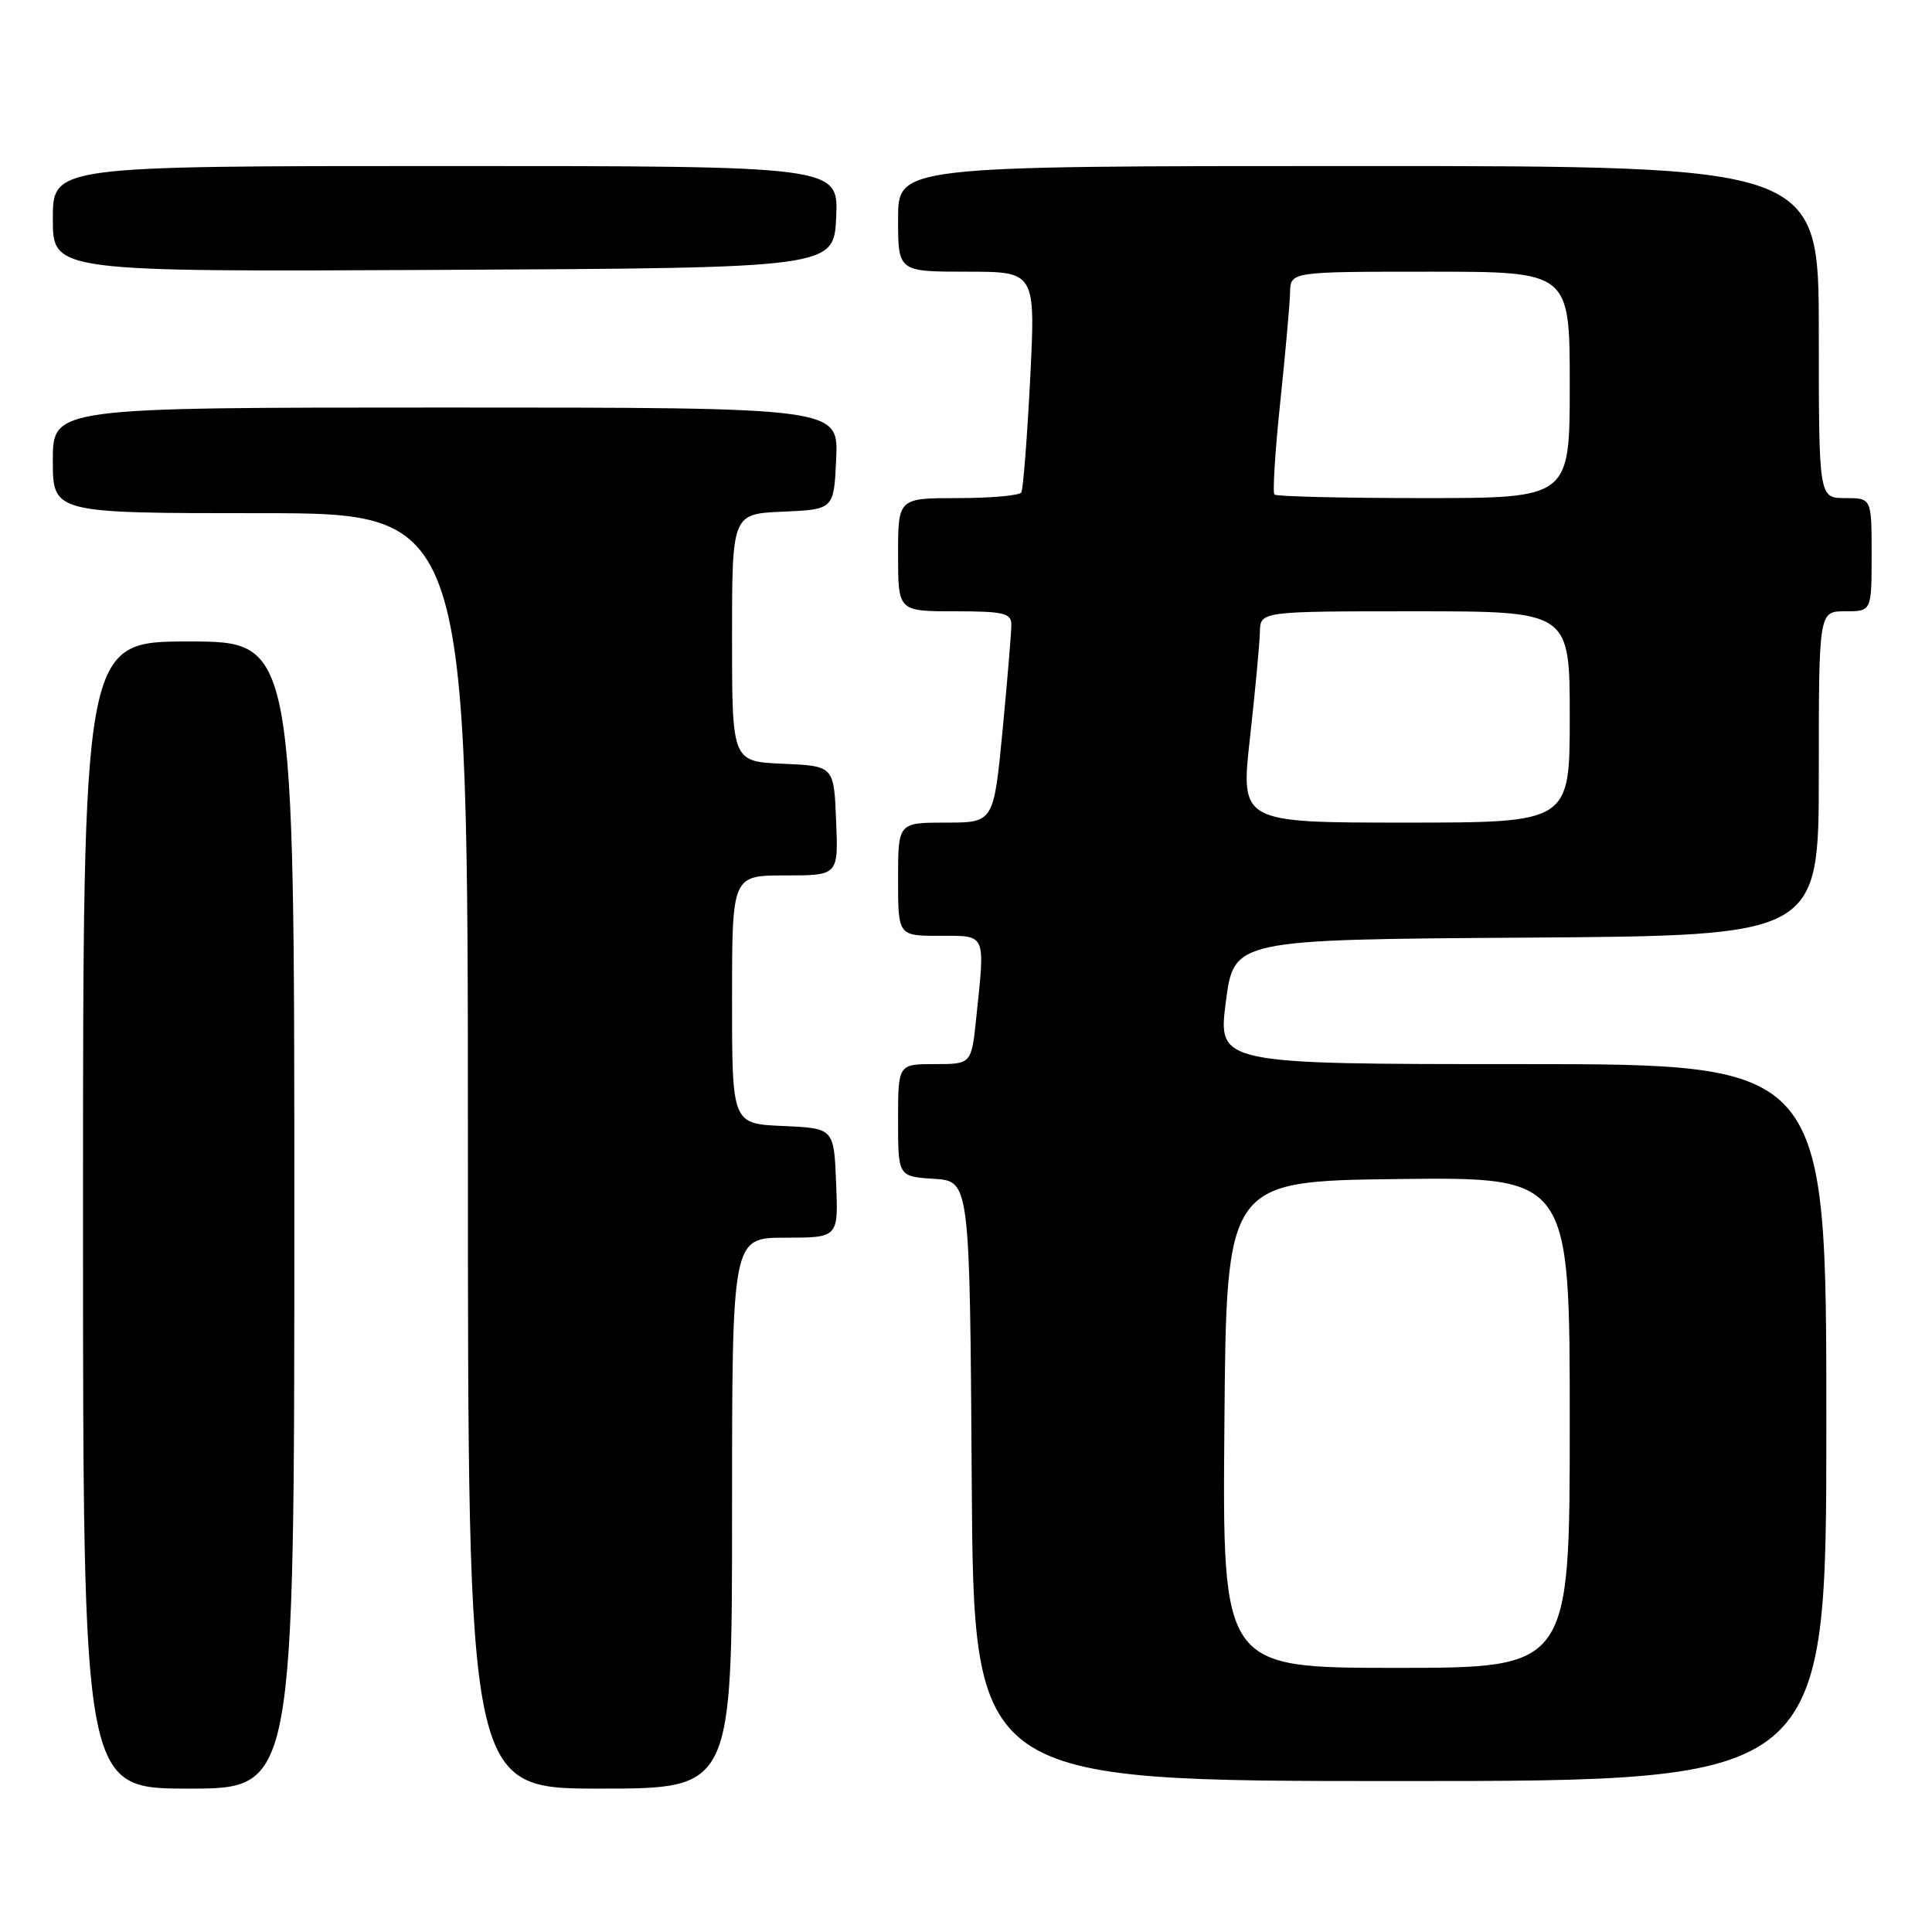 <?xml version="1.0" encoding="UTF-8" standalone="no"?>
<!DOCTYPE svg PUBLIC "-//W3C//DTD SVG 1.1//EN" "http://www.w3.org/Graphics/SVG/1.1/DTD/svg11.dtd" >
<svg xmlns="http://www.w3.org/2000/svg" xmlns:xlink="http://www.w3.org/1999/xlink" version="1.1" viewBox="0 0 256 256">
 <g >
 <path fill="currentColor"
d=" M 39.00 161.00 C 39.00 85.00 39.00 85.00 25.00 85.00 C 11.00 85.00 11.00 85.00 11.00 161.00 C 11.00 237.00 11.00 237.00 25.00 237.00 C 39.00 237.00 39.00 237.00 39.00 161.00 Z  M 97.00 200.50 C 97.00 164.00 97.00 164.00 104.04 164.00 C 111.09 164.00 111.09 164.00 110.79 156.75 C 110.50 149.50 110.50 149.50 103.75 149.20 C 97.00 148.91 97.00 148.91 97.00 132.45 C 97.00 116.00 97.00 116.00 104.04 116.00 C 111.09 116.00 111.09 116.00 110.79 108.75 C 110.50 101.50 110.50 101.50 103.75 101.20 C 97.00 100.91 97.00 100.91 97.00 84.50 C 97.00 68.09 97.00 68.09 103.75 67.80 C 110.50 67.50 110.50 67.50 110.80 60.75 C 111.09 54.00 111.09 54.00 59.05 54.00 C 7.00 54.00 7.00 54.00 7.00 61.00 C 7.00 68.00 7.00 68.00 34.50 68.00 C 62.00 68.00 62.00 68.00 62.00 152.50 C 62.00 237.00 62.00 237.00 79.50 237.00 C 97.00 237.00 97.00 237.00 97.00 200.50 Z  M 242.00 188.50 C 242.00 141.00 242.00 141.00 201.68 141.00 C 161.37 141.00 161.37 141.00 162.43 132.75 C 163.50 124.50 163.50 124.50 202.25 124.24 C 241.00 123.98 241.00 123.98 241.00 102.49 C 241.00 81.00 241.00 81.00 244.50 81.00 C 248.00 81.00 248.00 81.00 248.00 73.50 C 248.00 66.00 248.00 66.00 244.50 66.00 C 241.00 66.00 241.00 66.00 241.00 44.00 C 241.00 22.00 241.00 22.00 180.00 22.00 C 119.00 22.00 119.00 22.00 119.00 29.00 C 119.00 36.00 119.00 36.00 128.11 36.00 C 137.22 36.00 137.22 36.00 136.50 50.25 C 136.10 58.09 135.57 64.84 135.33 65.25 C 135.08 65.66 131.31 66.00 126.94 66.00 C 119.00 66.00 119.00 66.00 119.00 73.50 C 119.00 81.00 119.00 81.00 126.50 81.00 C 132.97 81.00 134.00 81.24 134.01 82.75 C 134.02 83.71 133.49 90.01 132.85 96.75 C 131.67 109.00 131.67 109.00 125.34 109.00 C 119.00 109.00 119.00 109.00 119.00 116.50 C 119.00 124.00 119.00 124.00 124.50 124.00 C 130.75 124.00 130.54 123.53 129.36 134.85 C 128.72 141.00 128.72 141.00 123.86 141.00 C 119.00 141.00 119.00 141.00 119.00 148.45 C 119.00 155.89 119.00 155.89 123.75 156.20 C 128.50 156.50 128.50 156.50 128.76 196.25 C 129.02 236.00 129.02 236.00 185.51 236.00 C 242.00 236.00 242.00 236.00 242.00 188.50 Z  M 110.80 28.75 C 111.09 22.00 111.09 22.00 59.05 22.00 C 7.00 22.00 7.00 22.00 7.00 29.01 C 7.00 36.02 7.00 36.02 58.75 35.76 C 110.50 35.50 110.50 35.50 110.80 28.75 Z  M 162.24 188.75 C 162.50 156.50 162.50 156.50 185.25 156.23 C 208.00 155.96 208.00 155.96 208.00 188.48 C 208.00 221.00 208.00 221.00 184.99 221.00 C 161.97 221.00 161.97 221.00 162.24 188.75 Z  M 165.63 97.75 C 166.32 91.56 166.91 85.26 166.94 83.75 C 167.00 81.00 167.00 81.00 187.50 81.00 C 208.00 81.00 208.00 81.00 208.00 95.00 C 208.00 109.00 208.00 109.00 186.19 109.00 C 164.37 109.00 164.37 109.00 165.63 97.75 Z  M 168.87 65.53 C 168.61 65.28 168.96 59.76 169.64 53.28 C 170.32 46.80 170.91 40.26 170.94 38.75 C 171.00 36.00 171.00 36.00 189.50 36.00 C 208.00 36.00 208.00 36.00 208.00 51.00 C 208.00 66.00 208.00 66.00 188.67 66.00 C 178.03 66.00 169.12 65.79 168.87 65.53 Z "/>
</g>
</svg>